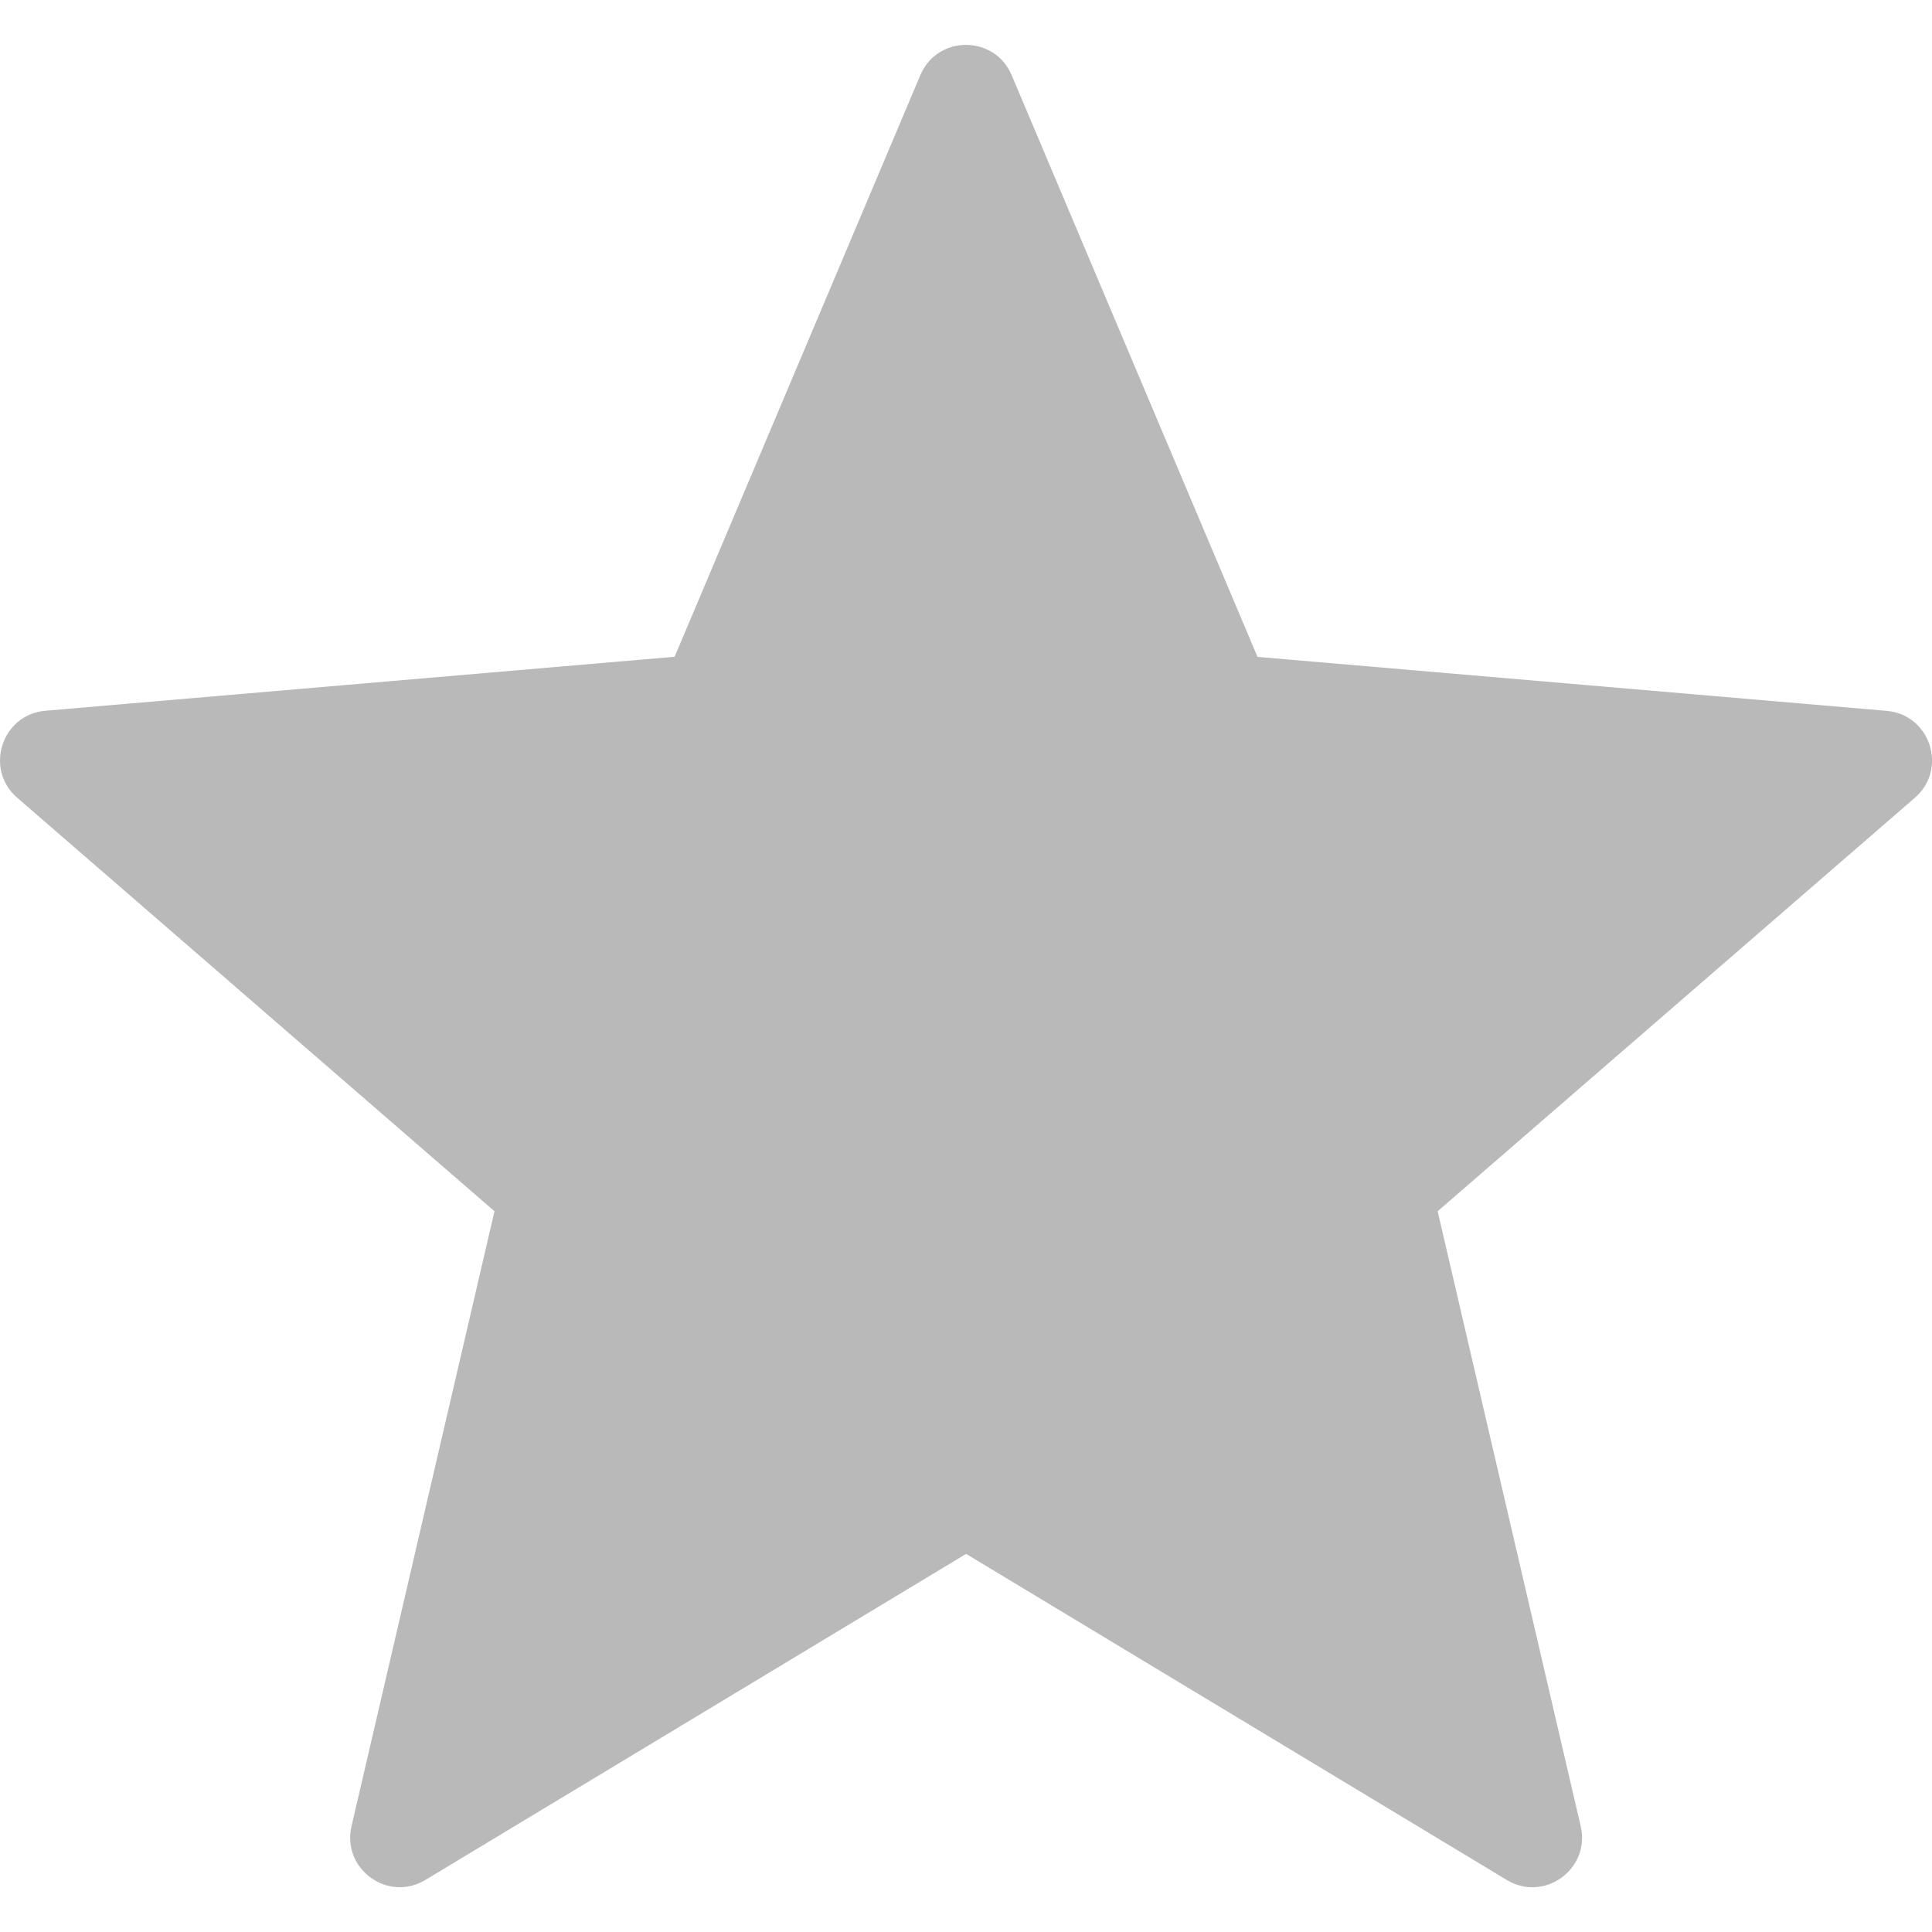 <svg width="17" height="17" viewBox="0 0 17 17" fill="none" xmlns="http://www.w3.org/2000/svg">
<path d="M8.902 0.662L11.065 5.78L16.601 6.255C16.985 6.288 17.141 6.767 16.849 7.02L12.65 10.658L13.909 16.07C13.996 16.446 13.588 16.742 13.258 16.542L8.501 13.673L3.743 16.542C3.412 16.741 3.006 16.445 3.093 16.07L4.351 10.658L0.151 7.019C-0.14 6.767 0.015 6.287 0.4 6.254L5.936 5.779L8.098 0.662C8.248 0.306 8.752 0.306 8.902 0.662Z" fill="#B9B9B9"/>
</svg>
